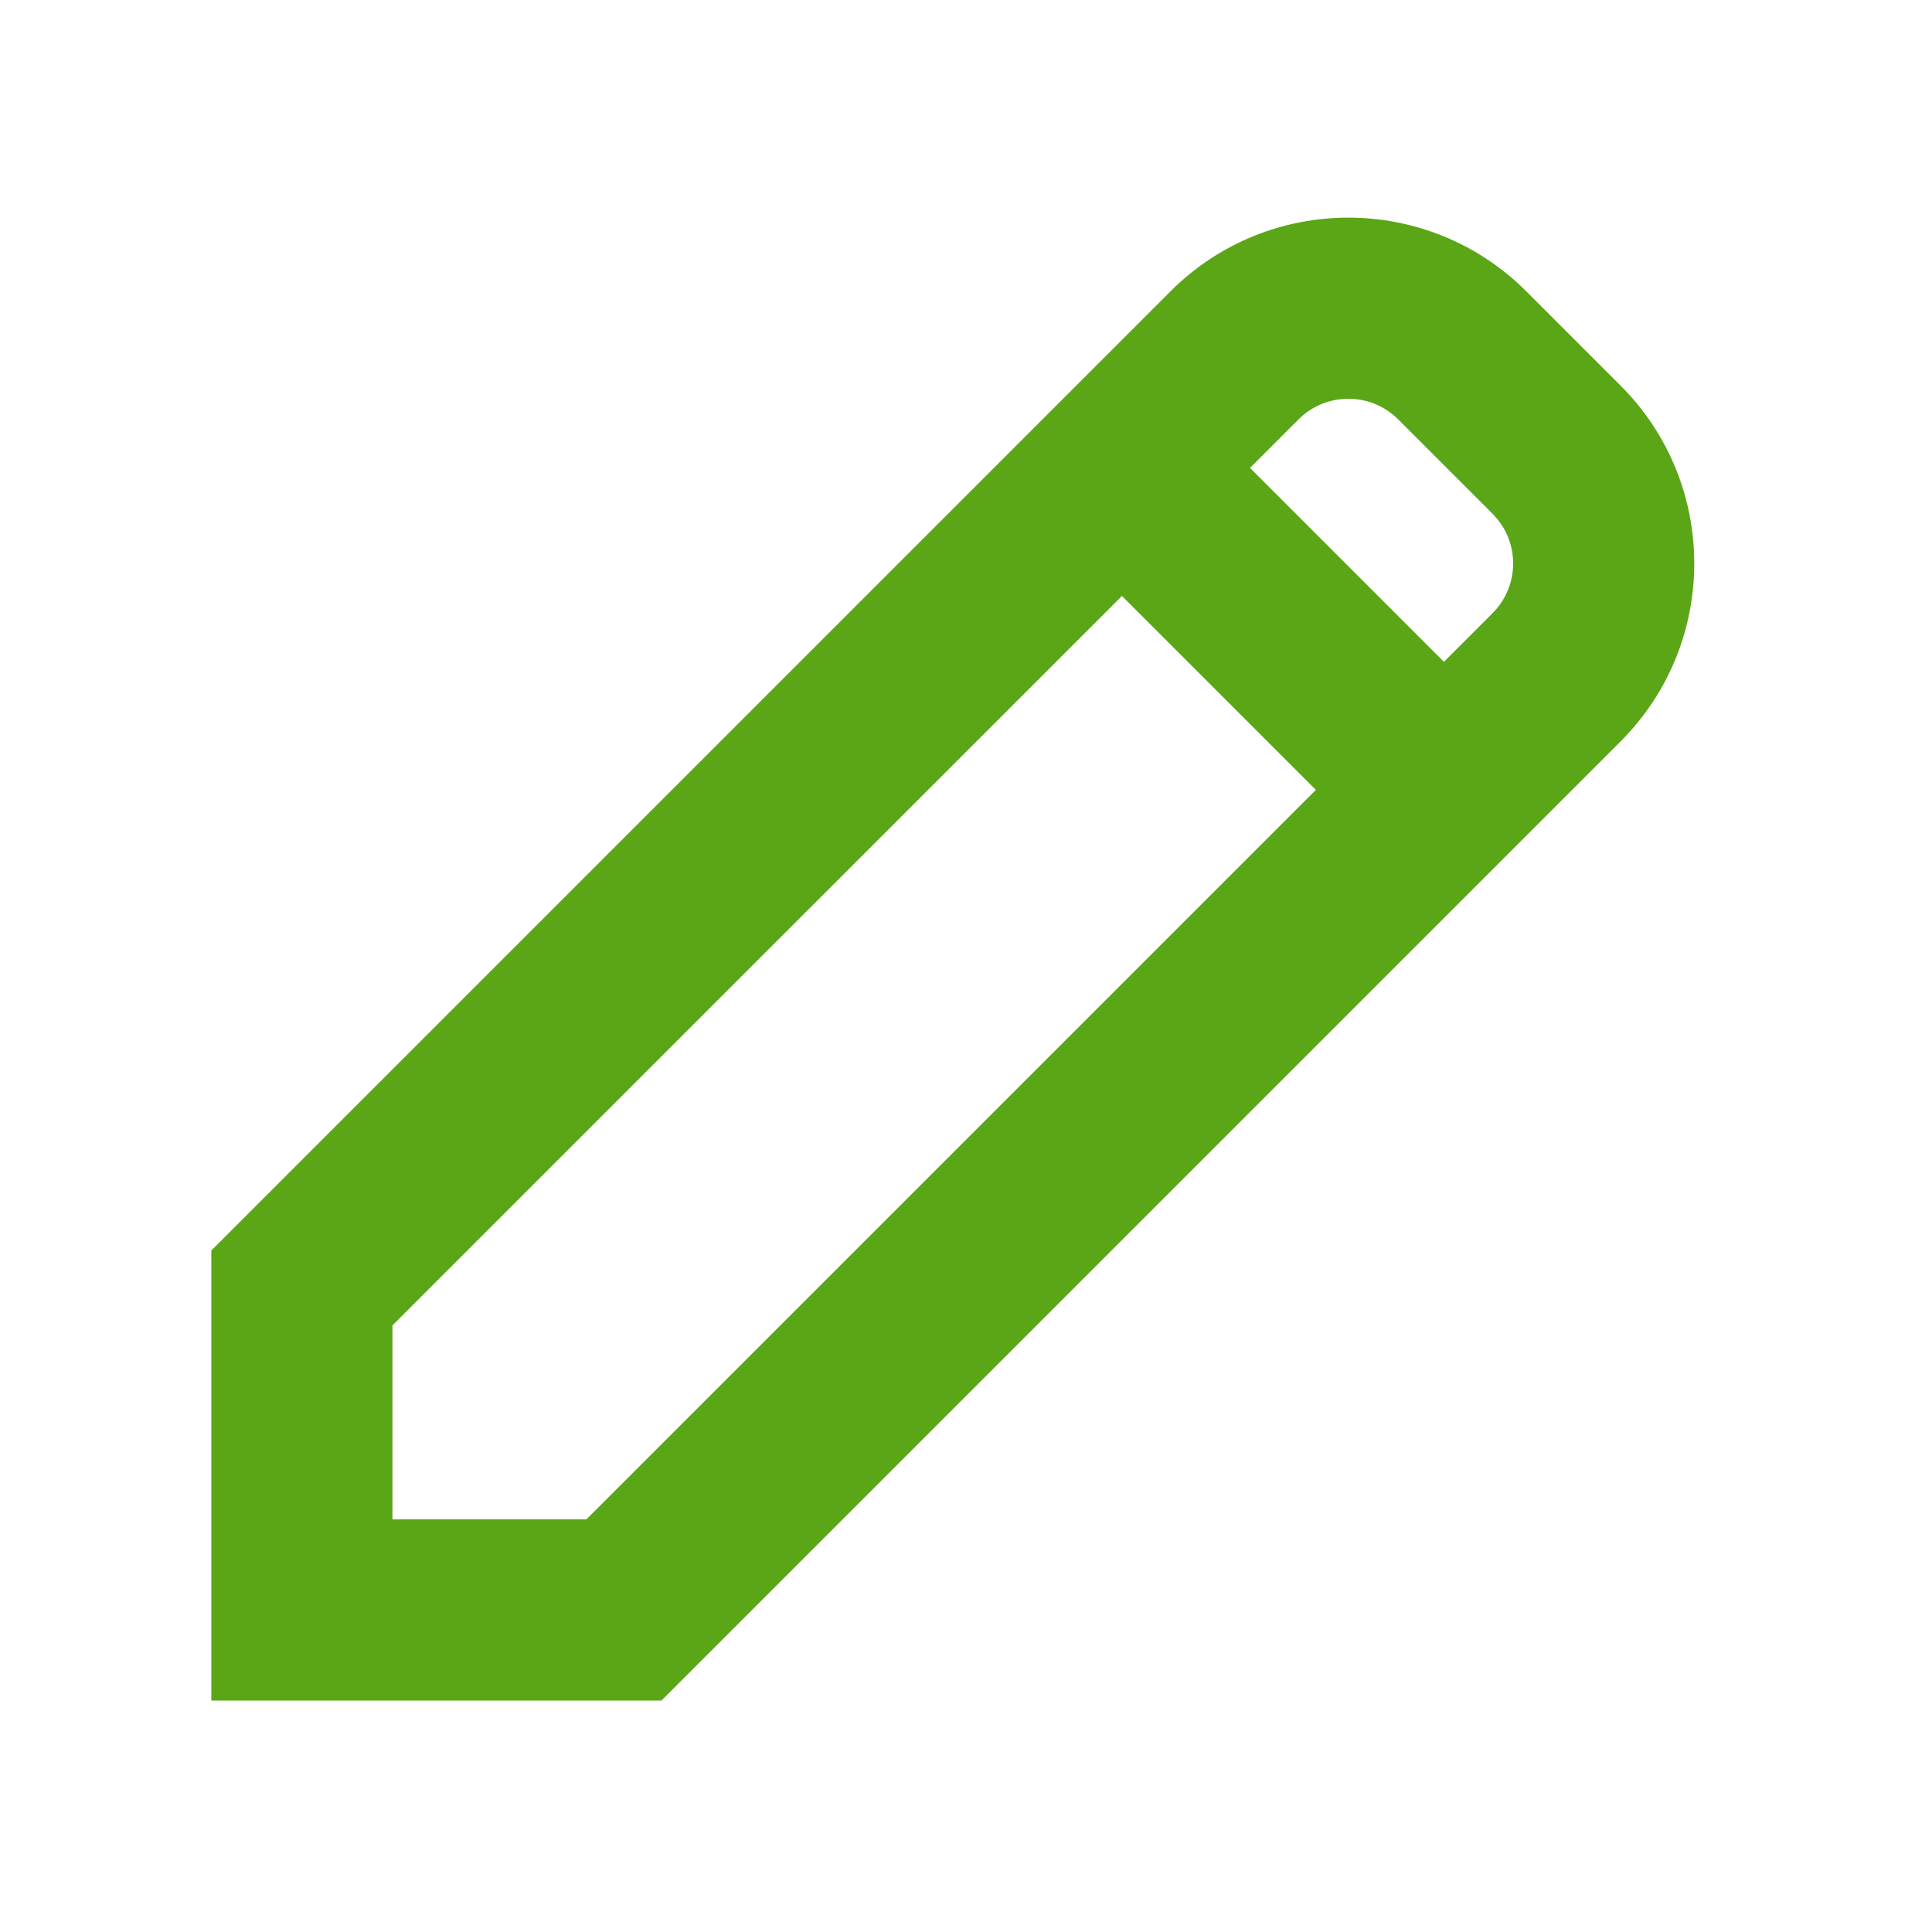 <?xml version="1.0" encoding="UTF-8"?>
<svg width="32px" height="32px" viewBox="0 0 32 32" version="1.1" xmlns="http://www.w3.org/2000/svg" xmlns:xlink="http://www.w3.org/1999/xlink">
    <title>edit/bold</title>
    <g id="edit/bold" stroke="none" stroke-width="1" fill="none" fill-rule="evenodd">
        <path d="M19.387,4.825 C21.014,3.198 23.652,3.198 25.28,4.825 L25.28,4.825 L26.842,6.387 C28.469,8.014 28.469,10.652 26.842,12.28 L26.842,12.28 L10.955,28.167 L3.5,28.167 L3.5,20.712 Z M18.583,9.871 L6.5,21.953 L6.5,25.166 L9.712,25.166 L21.795,13.083 L18.583,9.871 Z M23.158,6.946 C22.703,6.491 21.964,6.491 21.508,6.946 L21.508,6.946 L20.704,7.75 L23.916,10.962 L24.72,10.158 C25.111,9.768 25.167,9.169 24.888,8.719 L24.811,8.61 L24.72,8.508 Z" id="Combined-Shape" fill="#5AA617" fill-rule="nonzero"></path>
    </g>
</svg>